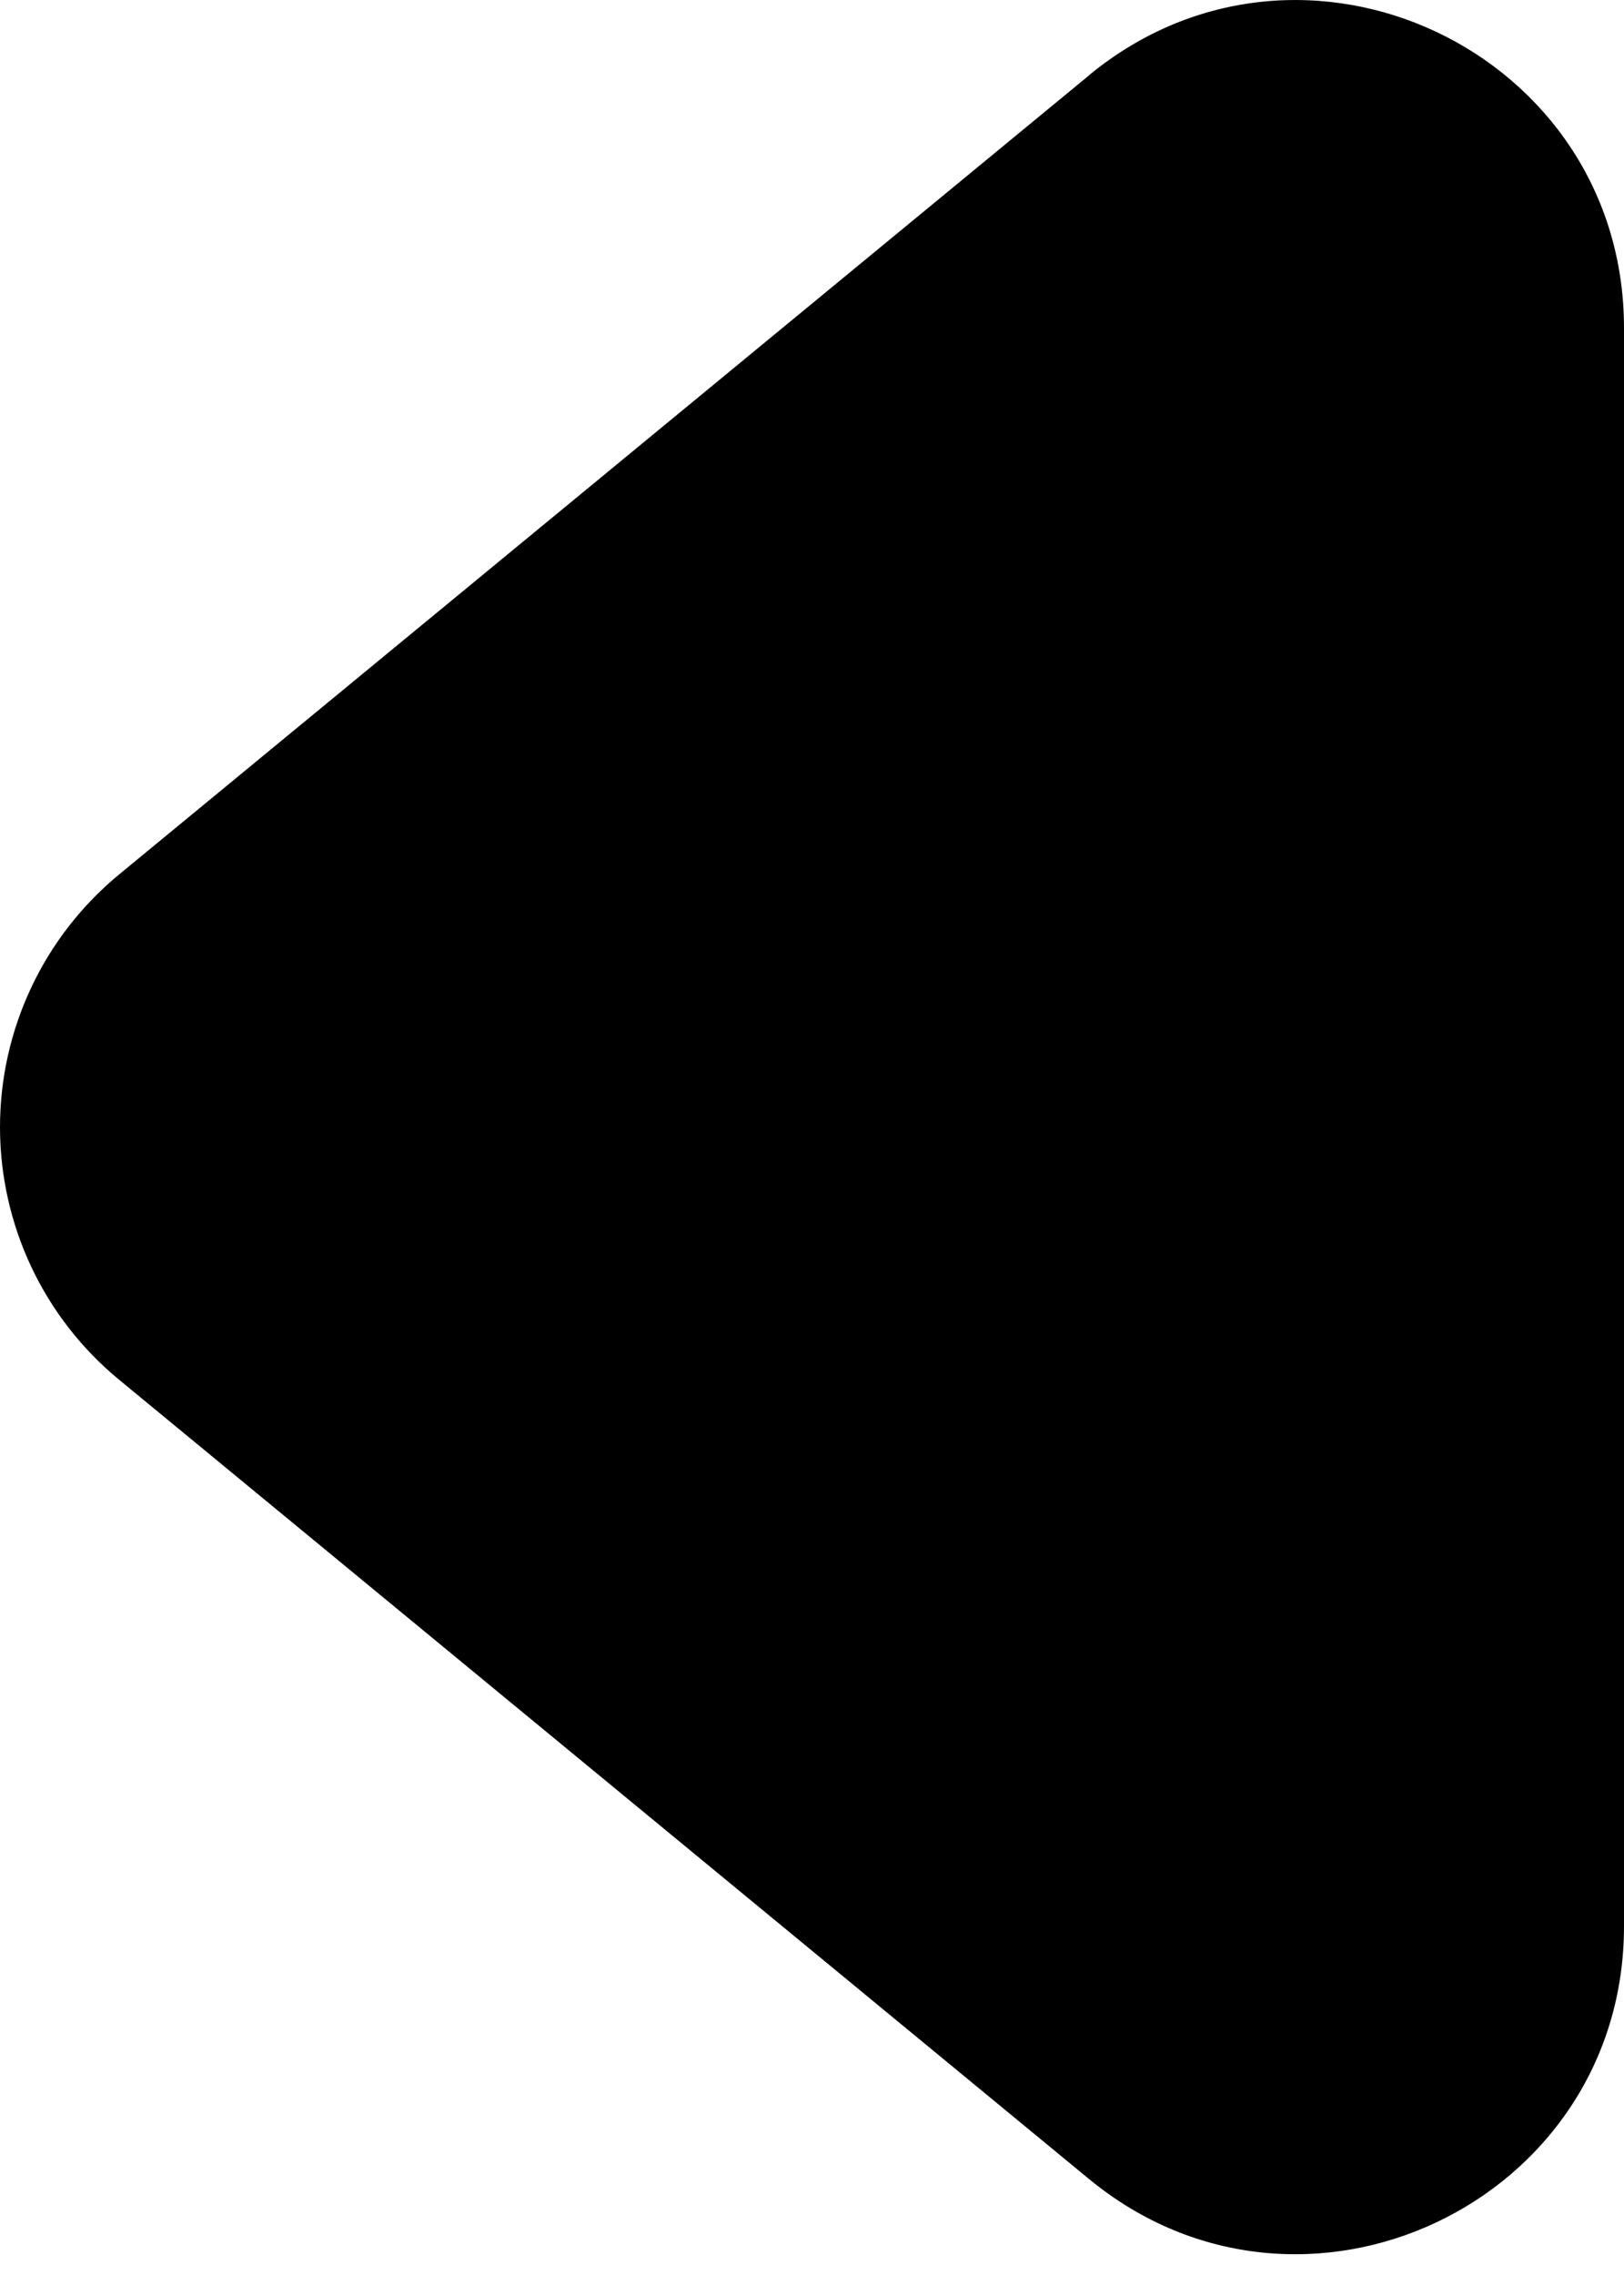 <svg width="25" height="35" viewBox="0 0 25 35" fill="none" xmlns="http://www.w3.org/2000/svg">
<path fill-rule="evenodd" clip-rule="evenodd" d="M16.764 1.158C20.048 -1.547 25 0.79 25 5.047V29.634C25 33.891 20.048 36.228 16.764 33.523L1.836 21.229C1.262 20.757 0.799 20.163 0.482 19.491C0.165 18.818 0 18.084 0 17.34C0 16.597 0.165 15.863 0.482 15.19C0.799 14.518 1.262 13.924 1.836 13.451L16.764 1.16V1.158Z" fill="black"/>
</svg>

